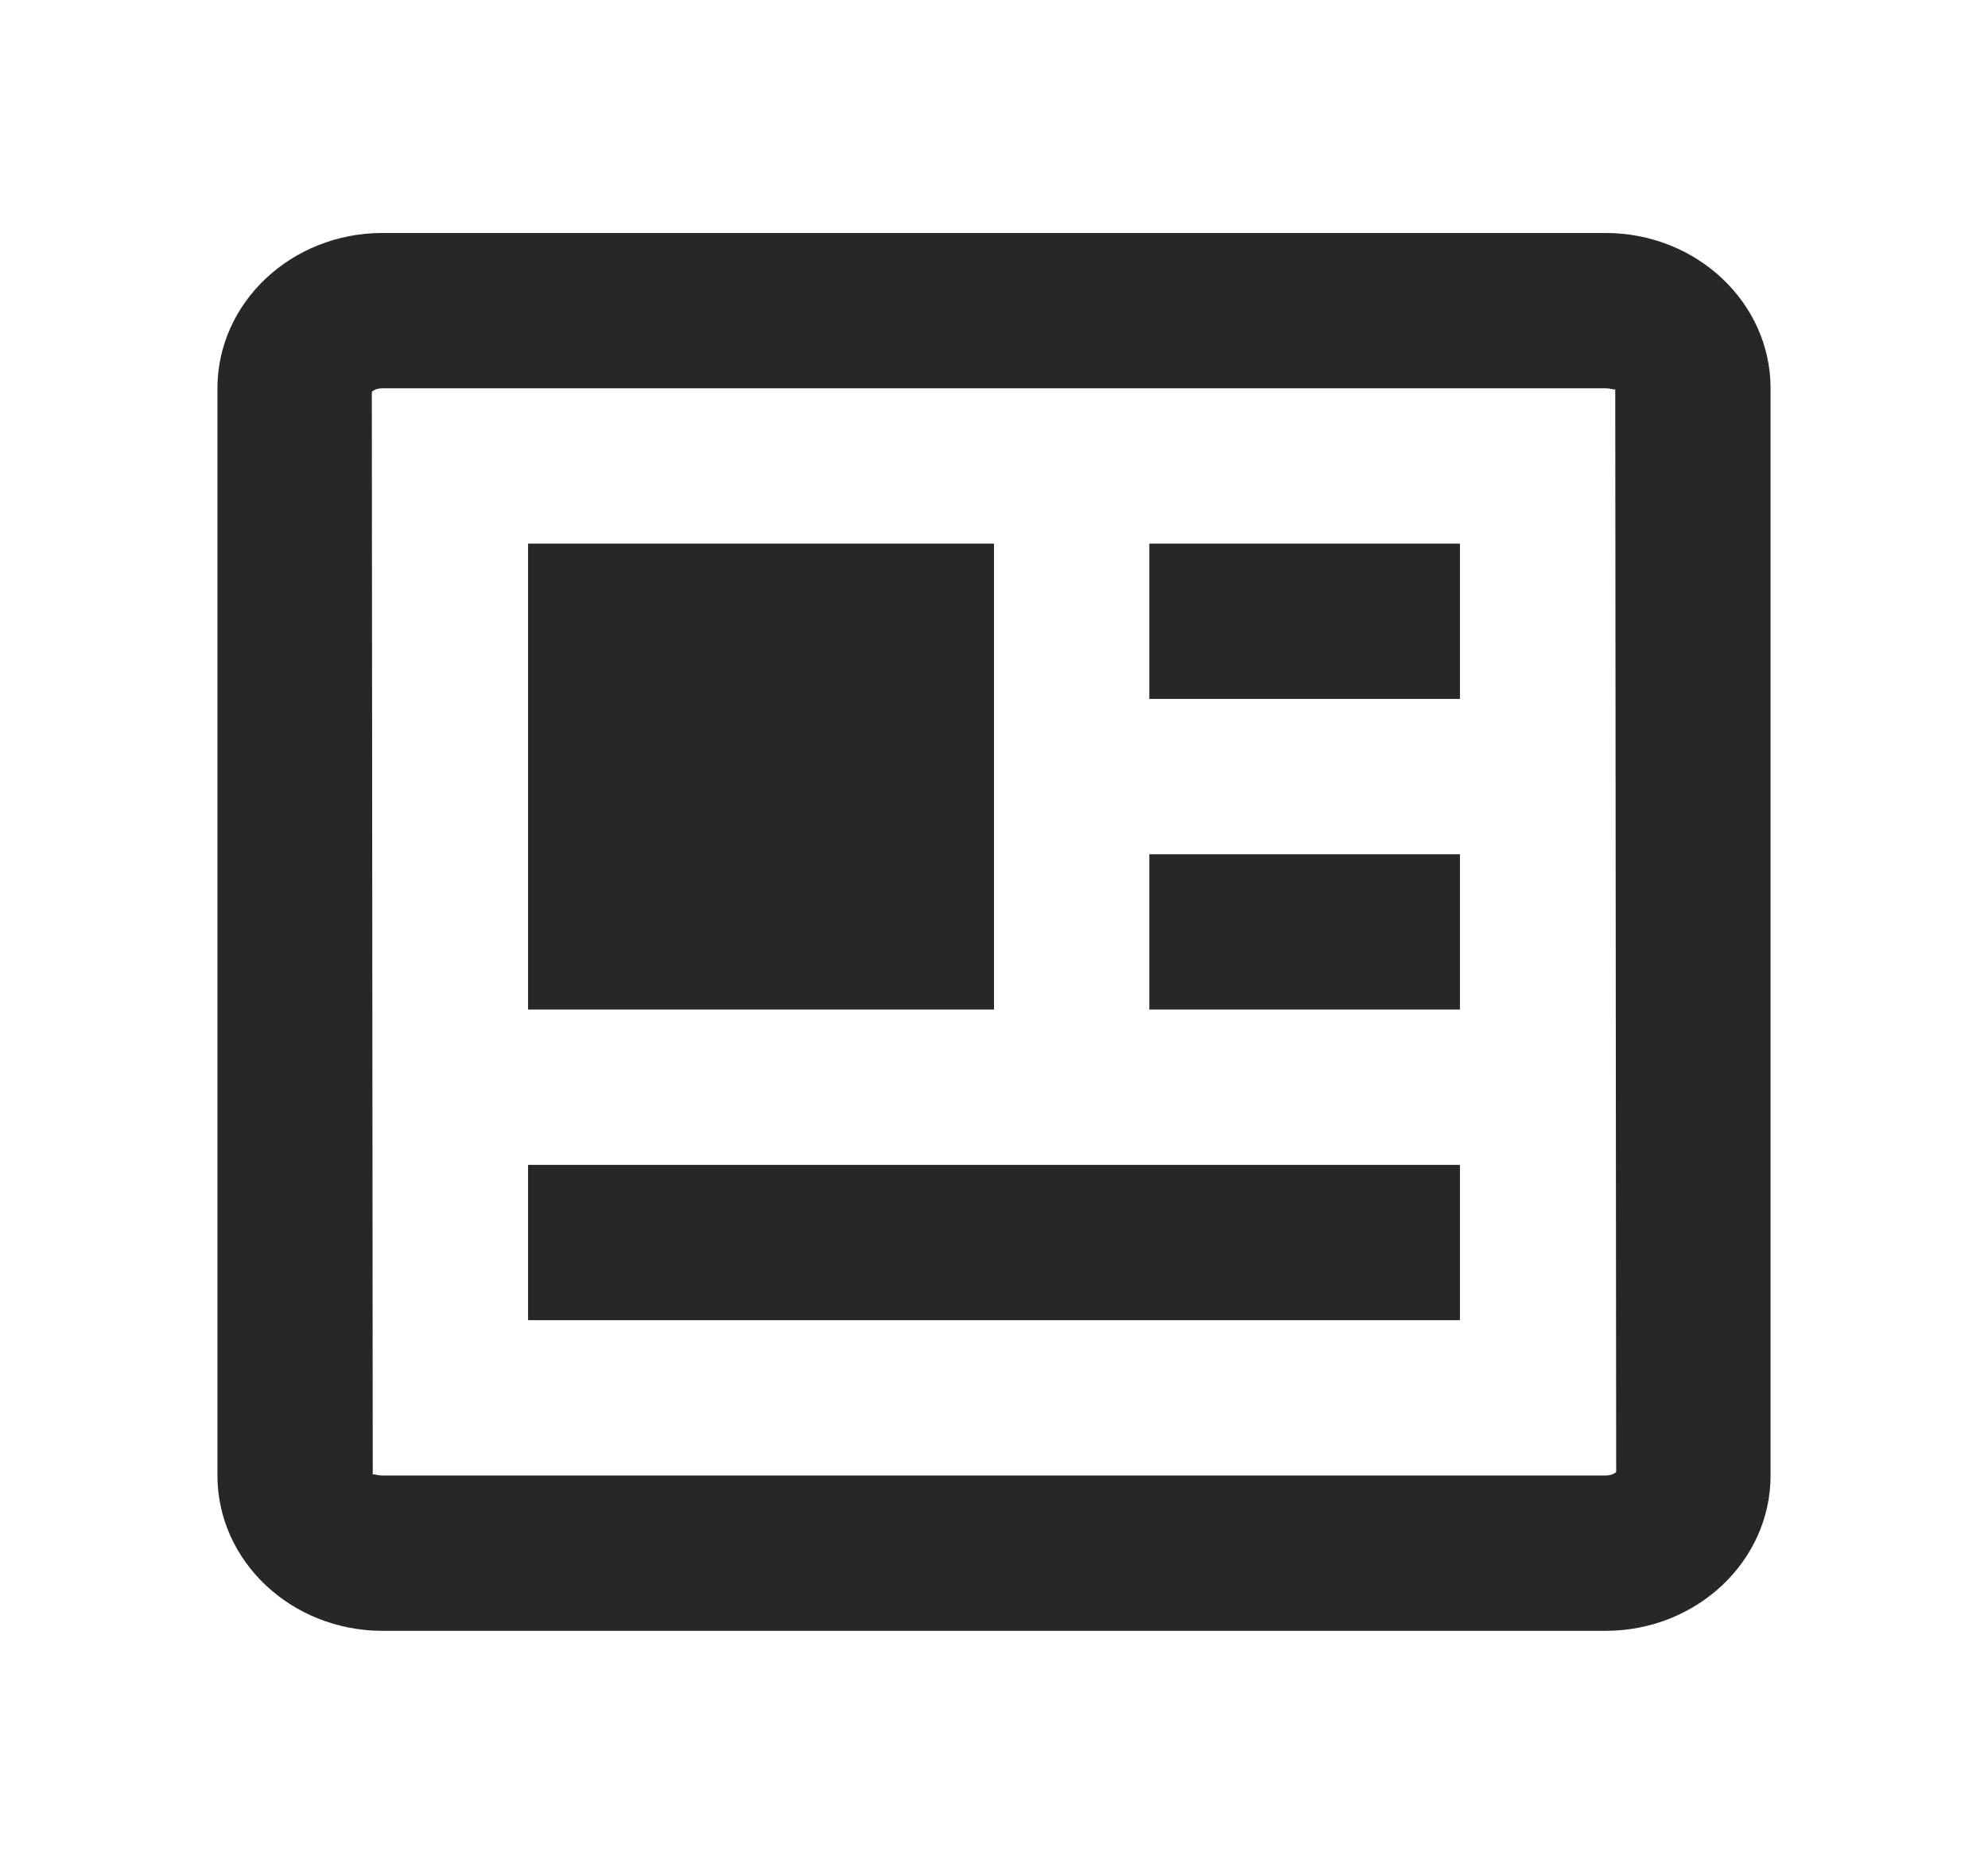 <svg width="32" height="30" viewBox="0 0 32 30" fill="none" xmlns="http://www.w3.org/2000/svg">
<g filter="url(#filter0_d_131_40)">
<path d="M25.844 3.75H6.156C4.691 3.75 3.5 4.871 3.5 6.25V23.75C3.5 25.129 4.691 26.25 6.156 26.25H25.844C27.309 26.25 28.5 25.129 28.5 23.75V6.25C28.5 4.871 27.309 3.75 25.844 3.75ZM25.844 23.75H6.156C6.085 23.75 6.036 23.73 6.015 23.73C6.006 23.73 6.001 23.733 6 23.74L5.985 6.308C5.994 6.295 6.05 6.25 6.156 6.25H25.844C25.942 6.251 25.996 6.285 26 6.26L26.015 23.692C26.006 23.705 25.95 23.75 25.844 23.75Z" fill="#272727"/>
<path d="M8.5 8.75H16V16.25H8.5V8.75ZM17.25 18.75H8.5V21.25H23.5V18.75H18.5H17.25ZM18.5 13.75H23.5V16.25H18.5V13.75ZM18.5 8.75H23.5V11.25H18.5V8.75Z" fill="#272727"/>
</g>
<defs>
<filter id="filter0_d_131_40" x="-2" y="-3" width="36" height="36" filterUnits="userSpaceOnUse" color-interpolation-filters="sRGB">
<feFlood flood-opacity="0" result="BackgroundImageFix"/>
<feColorMatrix in="SourceAlpha" type="matrix" values="0 0 0 0 0 0 0 0 0 0 0 0 0 0 0 0 0 0 127 0" result="hardAlpha"/>
<feOffset/>
<feGaussianBlur stdDeviation="1.5"/>
<feColorMatrix type="matrix" values="0 0 0 0 0 0 0 0 0 0 0 0 0 0 0 0 0 0 0.25 0"/>
<feBlend mode="normal" in2="BackgroundImageFix" result="effect1_dropShadow_131_40"/>
<feBlend mode="normal" in="SourceGraphic" in2="effect1_dropShadow_131_40" result="shape"/>
</filter>
</defs>
</svg>
